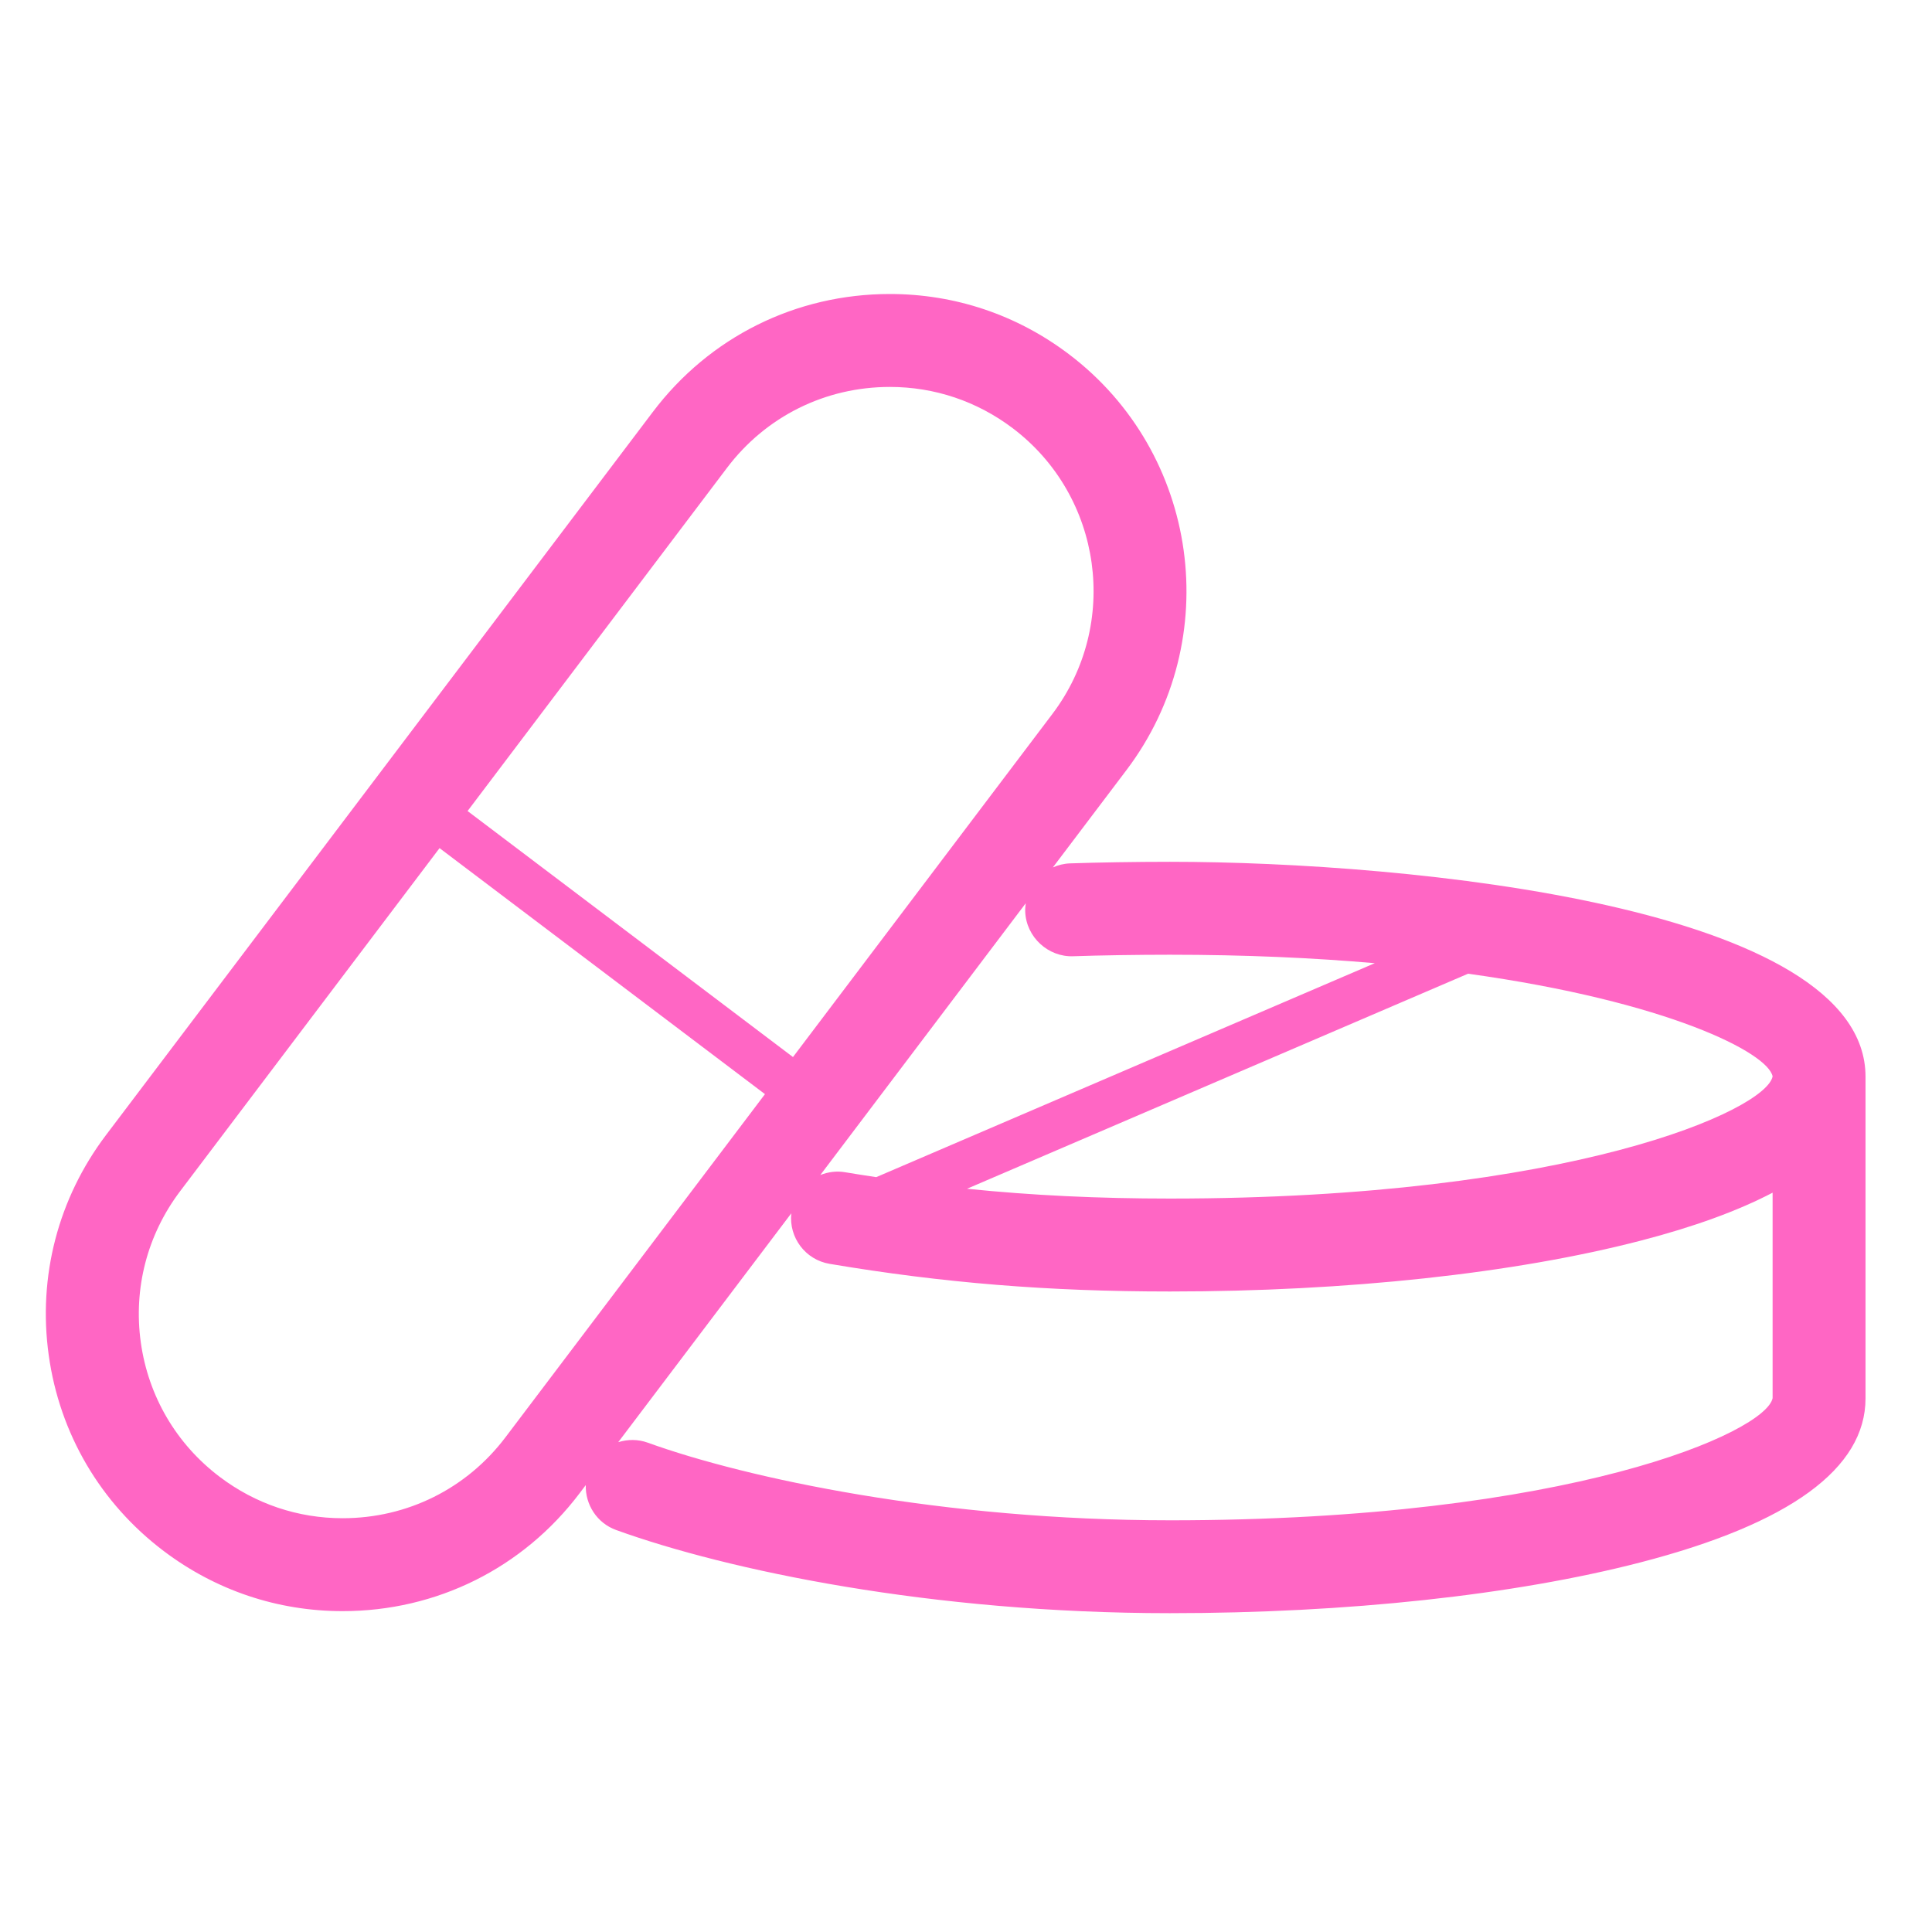 <svg xmlns="http://www.w3.org/2000/svg" xmlns:xlink="http://www.w3.org/1999/xlink" width="1024" zoomAndPan="magnify" viewBox="0 0 768 768" height="1024" preserveAspectRatio="xMidYMid meet" version="1.0"><defs><clipPath id="4990f11276"><path d="M 18 116 L 741.363 116 L 741.363 642 L 18 642 Z M 18 116 " clip-rule="nonzero"/></clipPath></defs><g clip-path="url(#4990f11276)"><path fill="#ff66c4" d="M 465.039 342.578 C 451.73 342.578 436.145 342.832 425.34 343.207 C 422.918 343.289 420.617 343.883 418.531 344.809 L 447.824 306.074 C 487.055 254.164 476.746 179.996 424.848 140.754 C 404.184 125.129 379.59 116.871 353.742 116.871 C 316.371 116.871 282.035 133.953 259.527 163.734 L 42.113 451.238 C 23.113 476.387 15.023 507.43 19.363 538.668 C 23.691 569.891 39.945 597.57 65.09 616.57 C 85.766 632.195 110.348 640.453 136.184 640.453 C 173.57 640.453 207.891 623.371 230.398 593.594 L 232.848 590.348 C 232.641 598.09 237.273 605.441 244.953 608.215 C 289.148 624.188 370.188 641.262 465.027 641.262 C 535.484 641.262 601.922 634.074 652.145 621.066 C 711.496 605.695 741.574 583.754 741.574 555.871 L 741.574 427.996 C 741.574 360.434 560.691 342.59 465.039 342.578 Z M 704.637 427.887 C 702.07 441.27 624.527 476.445 465.102 476.445 L 465.066 476.445 C 436.469 476.445 410.344 475.191 384.398 472.551 L 583.574 387.066 C 663.25 398.156 702.816 418.543 704.637 427.887 Z M 426.656 380.121 C 437.047 379.758 452.129 379.52 465.055 379.52 C 495.082 379.52 522.211 380.773 546.488 382.883 L 348.316 467.934 C 344.195 467.309 340.082 466.68 335.926 465.98 C 332.488 465.391 329.137 465.875 326.086 467.09 L 407.75 359.059 C 407.605 360.133 407.5 361.207 407.535 362.316 C 407.883 372.516 416.699 380.52 426.656 380.121 Z M 288.98 186 C 304.445 165.543 328.039 153.812 353.73 153.812 C 371.488 153.812 388.367 159.488 402.566 170.219 C 438.215 197.176 445.305 248.137 418.348 283.797 L 315.223 420.195 L 185.867 322.398 Z M 200.949 571.324 C 185.492 591.773 161.887 603.516 136.195 603.516 C 118.449 603.516 101.586 597.836 87.371 587.094 C 70.094 574.039 58.957 555.039 55.965 533.59 C 52.988 512.145 58.547 490.805 71.602 473.527 L 174.727 337.141 L 304.086 434.938 Z M 465.039 604.344 C 374.875 604.344 296.898 587.723 257.523 573.496 C 253.582 572.059 249.484 572.133 245.758 573.289 L 314.551 482.316 C 313.559 491.926 320.105 500.773 329.789 502.402 C 374.91 509.996 416.637 513.387 465.039 513.387 L 465.09 513.387 C 535.508 513.387 601.957 506.211 652.156 493.191 C 673.449 487.672 690.906 481.293 704.637 474.109 L 704.637 555.785 C 702.008 569.191 624.453 604.348 465.039 604.348 Z M 465.039 604.344 " fill-opacity="1" fill-rule="nonzero"/></g></svg>